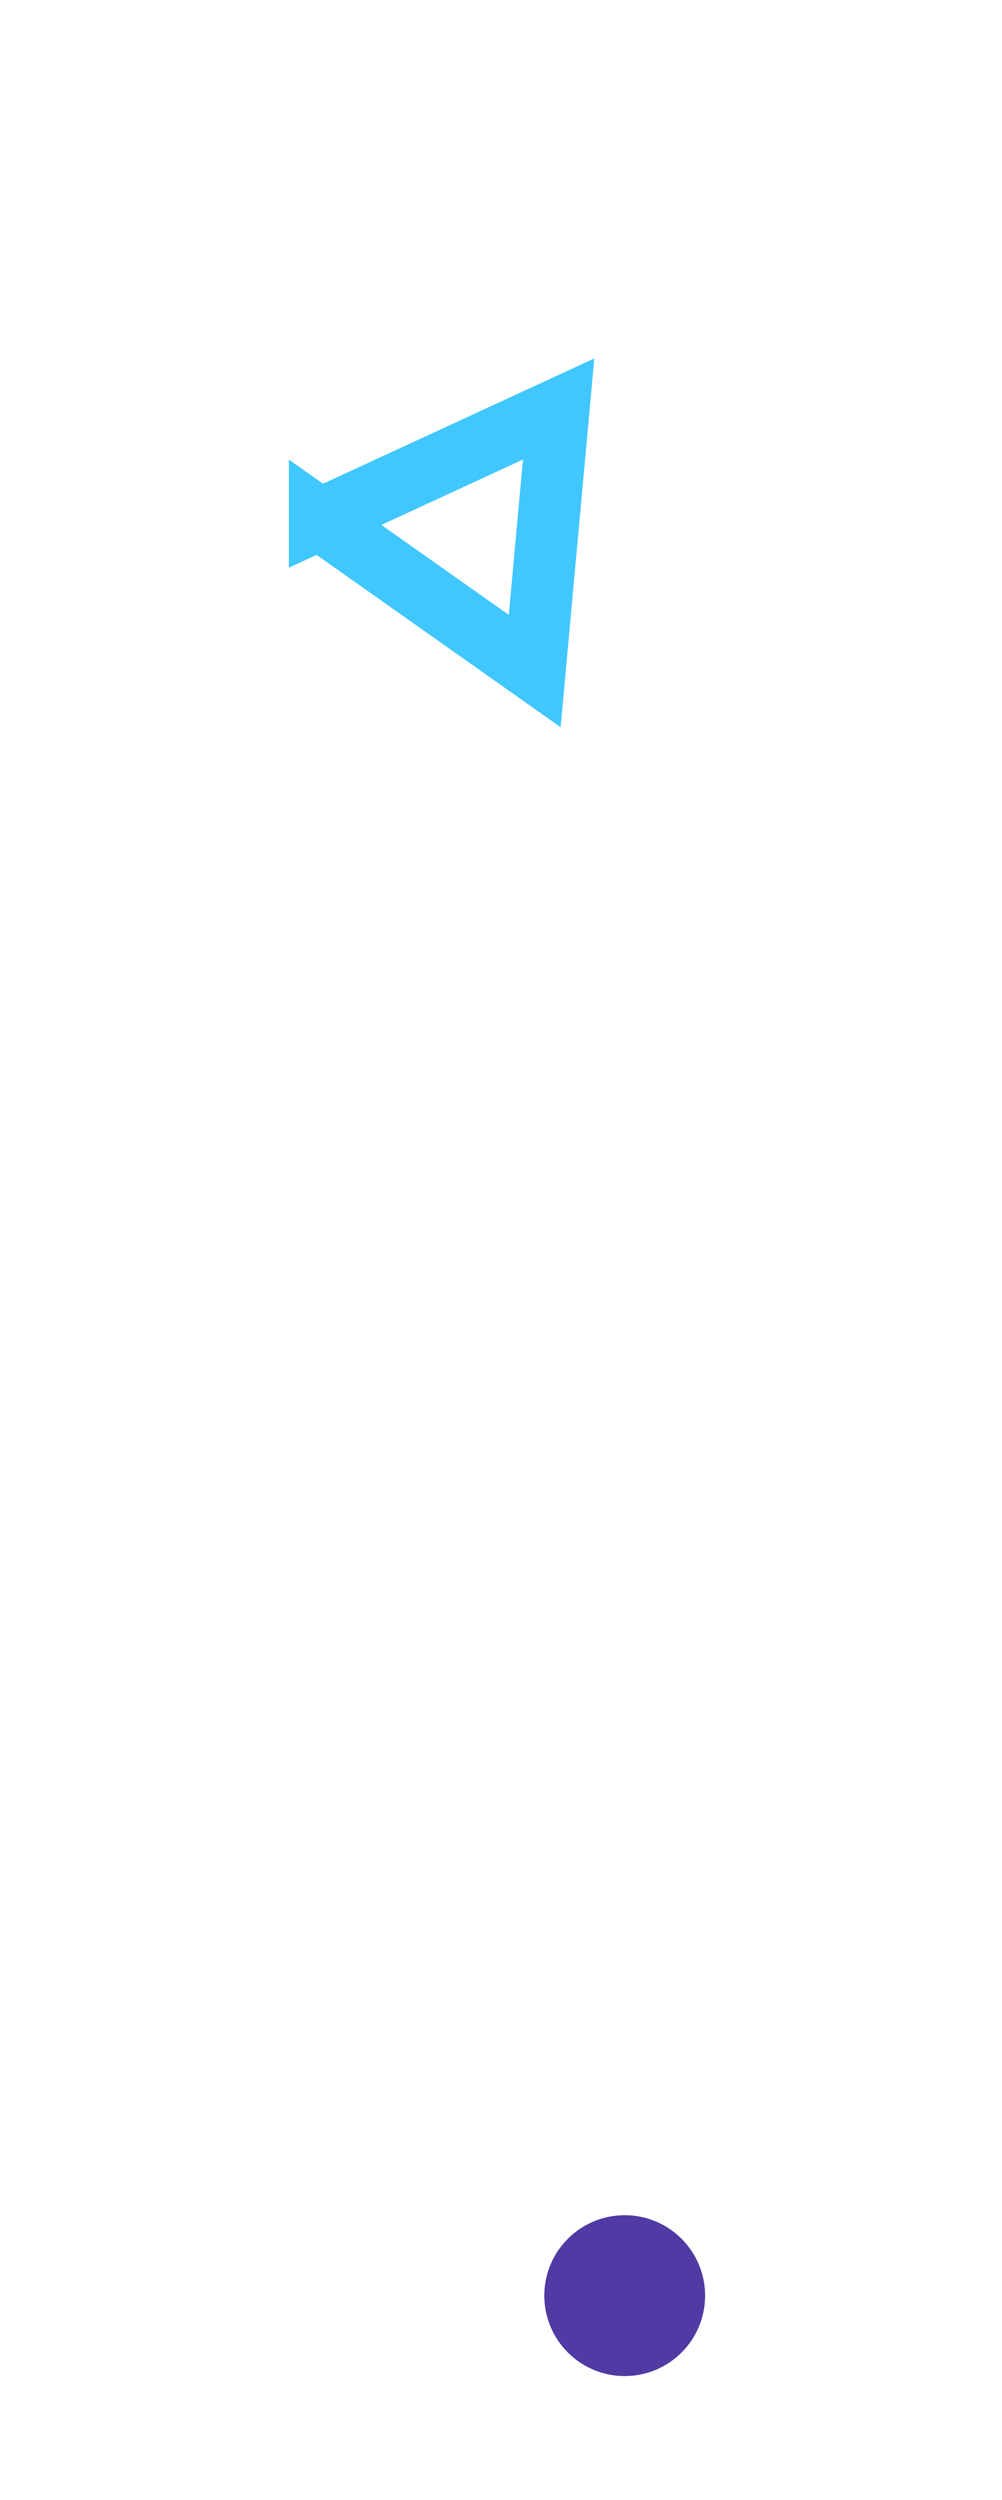<svg width="81" height="202" viewBox="0 0 81 202" fill="none" xmlns="http://www.w3.org/2000/svg"><g filter="url(#filter0_d)"><path d="M25.852 34.962l19.307-8.914-1.934 21.177-17.373-12.263z" stroke="#40C7FF" stroke-width="5"/></g><g filter="url(#filter1_d)"><circle cx="50.5" cy="178.5" r="6.5" fill="#503AA3"/></g><defs><filter id="filter0_d" x=".873" y=".335" width="79.393" height="78.43" filterUnits="userSpaceOnUse" color-interpolation-filters="sRGB"><feFlood flood-opacity="0" result="BackgroundImageFix"/><feColorMatrix in="SourceAlpha" values="0 0 0 0 0 0 0 0 0 0 0 0 0 0 0 0 0 0 127 0"/><feOffset dy="7"/><feGaussianBlur stdDeviation="10"/><feColorMatrix values="0 0 0 0 0.251 0 0 0 0 0.78 0 0 0 0 1 0 0 0 0.4 0"/><feBlend in2="BackgroundImageFix" result="effect1_dropShadow"/><feBlend in="SourceGraphic" in2="effect1_dropShadow" result="shape"/></filter><filter id="filter1_d" x="34" y="169" width="33" height="33" filterUnits="userSpaceOnUse" color-interpolation-filters="sRGB"><feFlood flood-opacity="0" result="BackgroundImageFix"/><feColorMatrix in="SourceAlpha" values="0 0 0 0 0 0 0 0 0 0 0 0 0 0 0 0 0 0 127 0"/><feOffset dy="7"/><feGaussianBlur stdDeviation="5"/><feColorMatrix values="0 0 0 0 0.314 0 0 0 0 0.227 0 0 0 0 0.639 0 0 0 0.25 0"/><feBlend in2="BackgroundImageFix" result="effect1_dropShadow"/><feBlend in="SourceGraphic" in2="effect1_dropShadow" result="shape"/></filter></defs></svg>